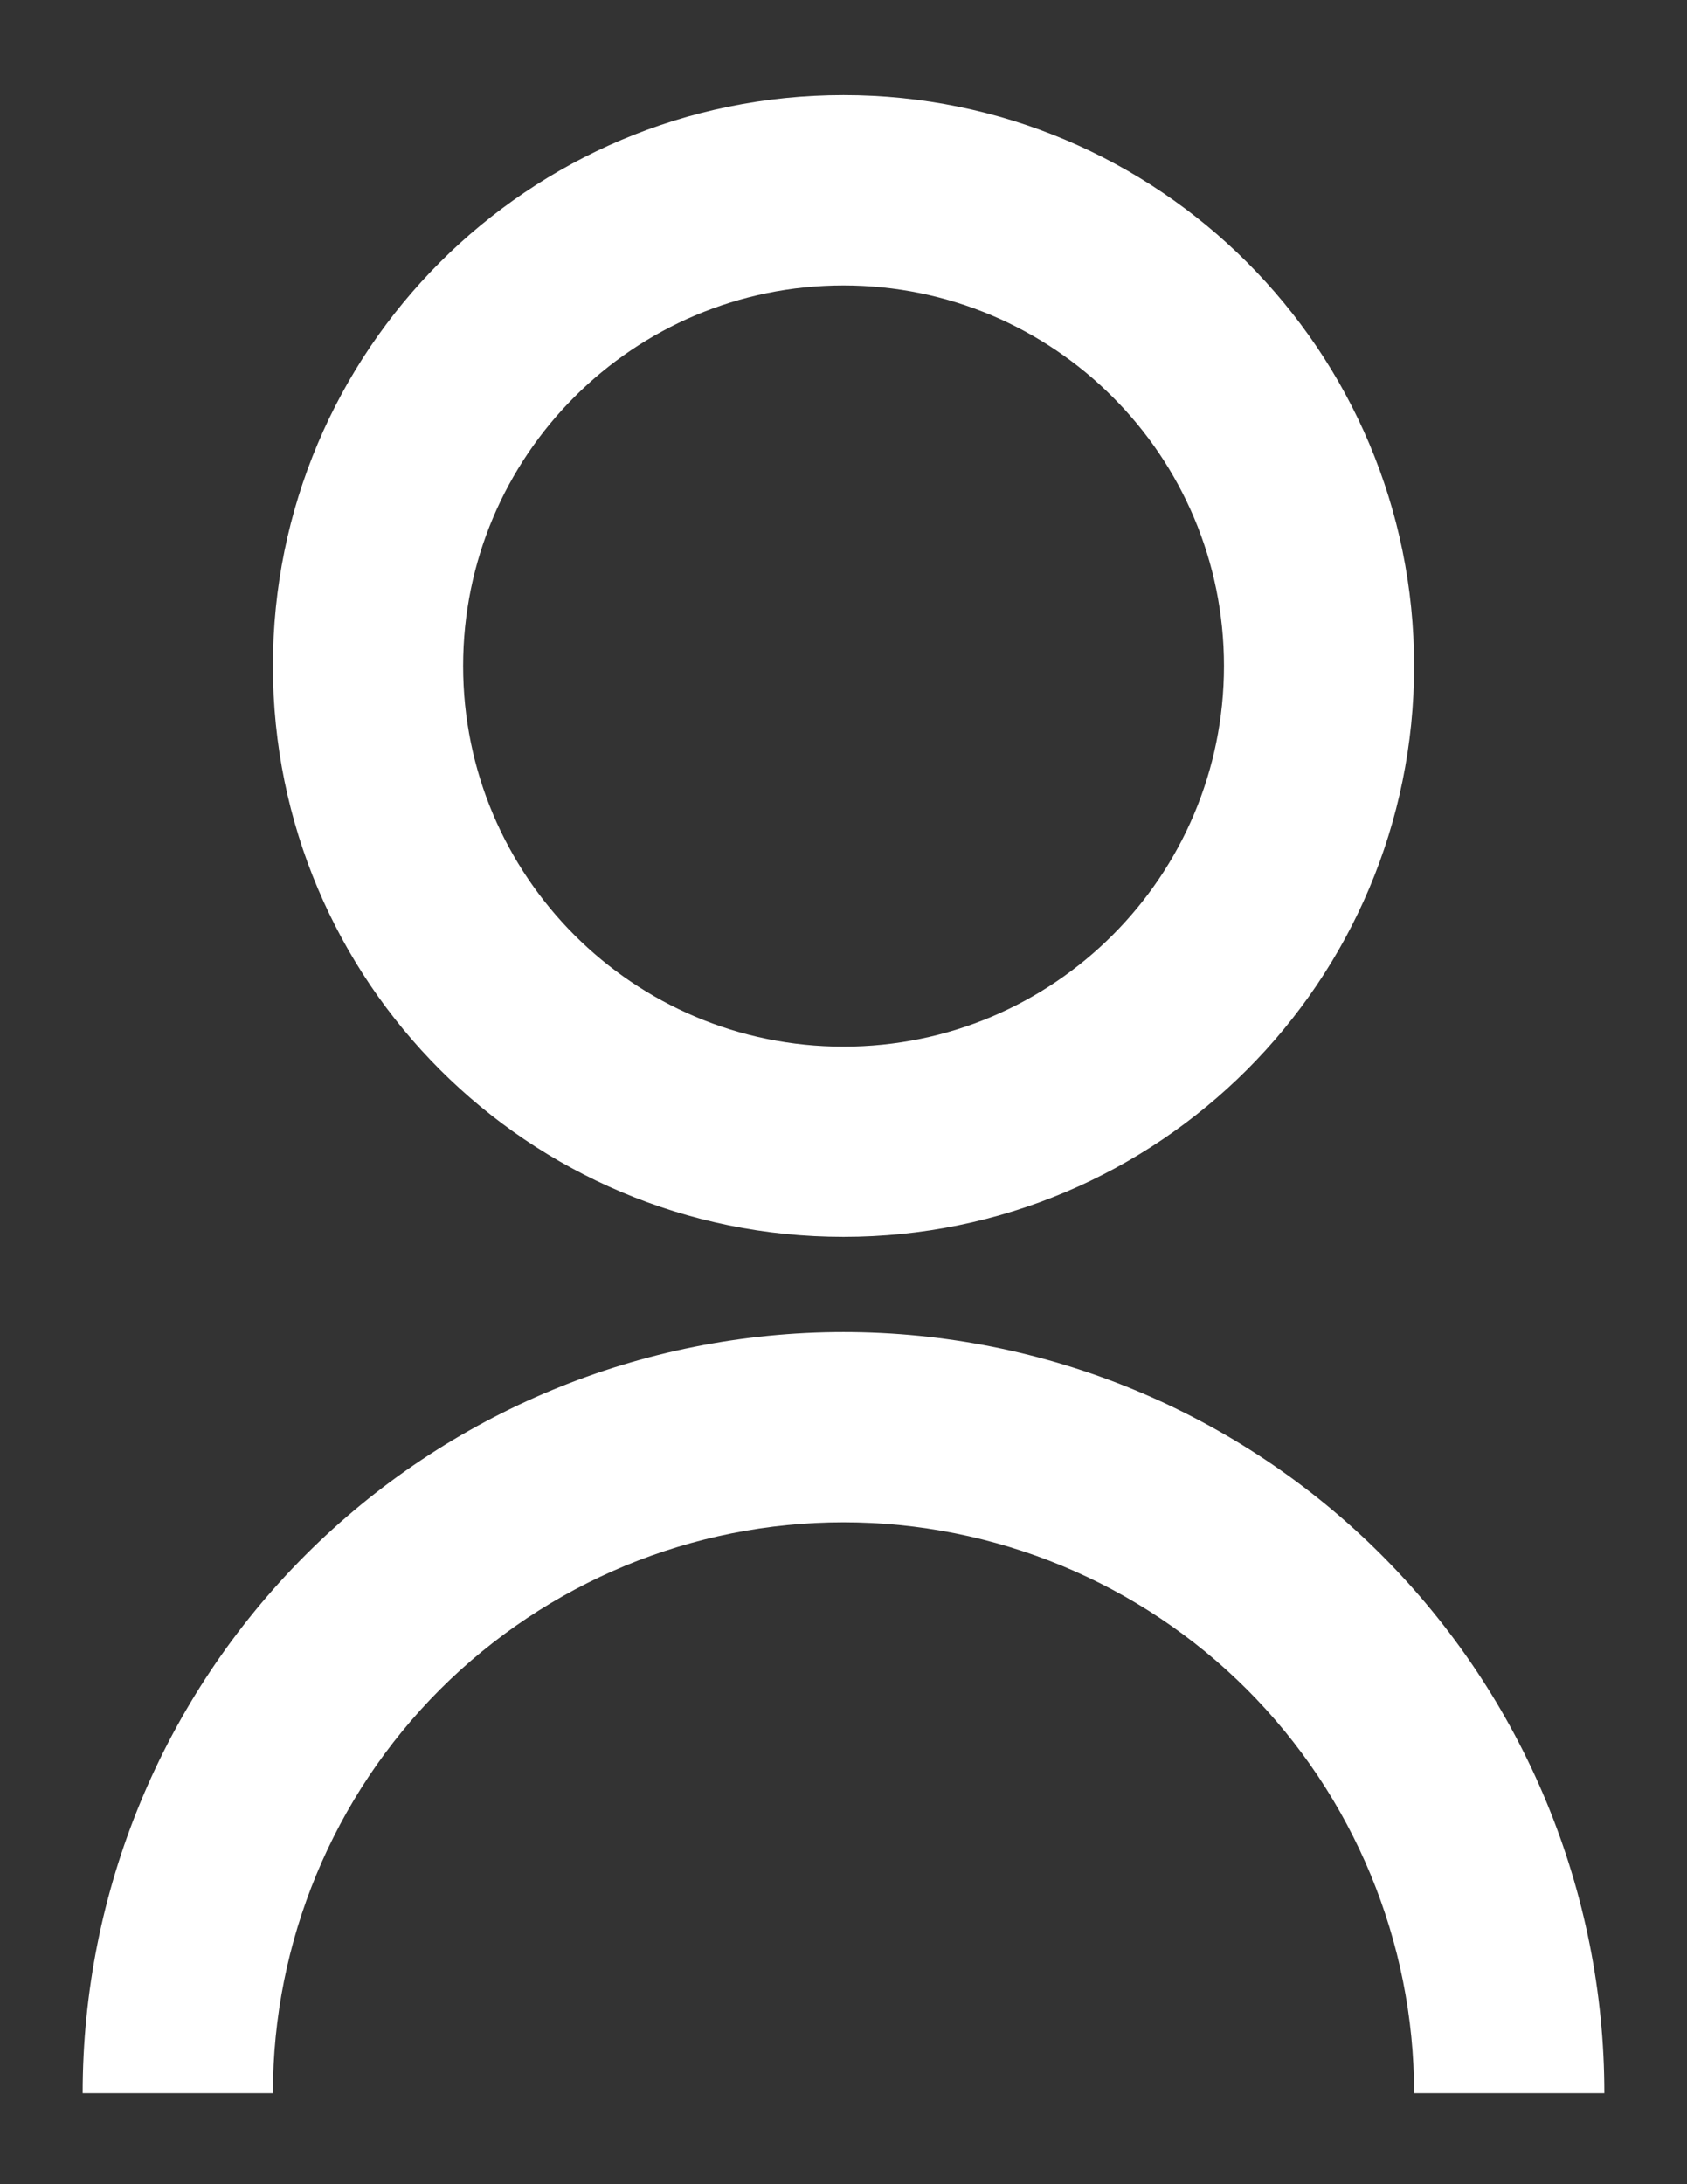 <svg width="17" height="22" viewBox="0 0 17 22" fill="none" xmlns="http://www.w3.org/2000/svg">
<rect x="0" y="0" width="17" height="22" fill="#333333" stroke="none"/>
<path d="M0.833 21.083C0.833 19.05 1.641 17.1 3.079 15.662C4.517 14.224 6.467 13.417 8.5 13.417C10.534 13.417 12.483 14.224 13.921 15.662C15.359 17.1 16.167 19.05 16.167 21.083H14.25C14.25 19.558 13.644 18.096 12.566 17.017C11.488 15.939 10.025 15.333 8.5 15.333C6.975 15.333 5.513 15.939 4.434 17.017C3.356 18.096 2.75 19.558 2.75 21.083H0.833ZM8.5 12.458C5.323 12.458 2.75 9.885 2.75 6.708C2.75 3.531 5.323 0.958 8.5 0.958C11.677 0.958 14.25 3.531 14.25 6.708C14.25 9.885 11.677 12.458 8.5 12.458ZM8.5 10.542C10.618 10.542 12.334 8.826 12.334 6.708C12.334 4.59 10.618 2.875 8.5 2.875C6.382 2.875 4.667 4.59 4.667 6.708C4.667 8.826 6.382 10.542 8.5 10.542Z" fill="white"/>
</svg>
